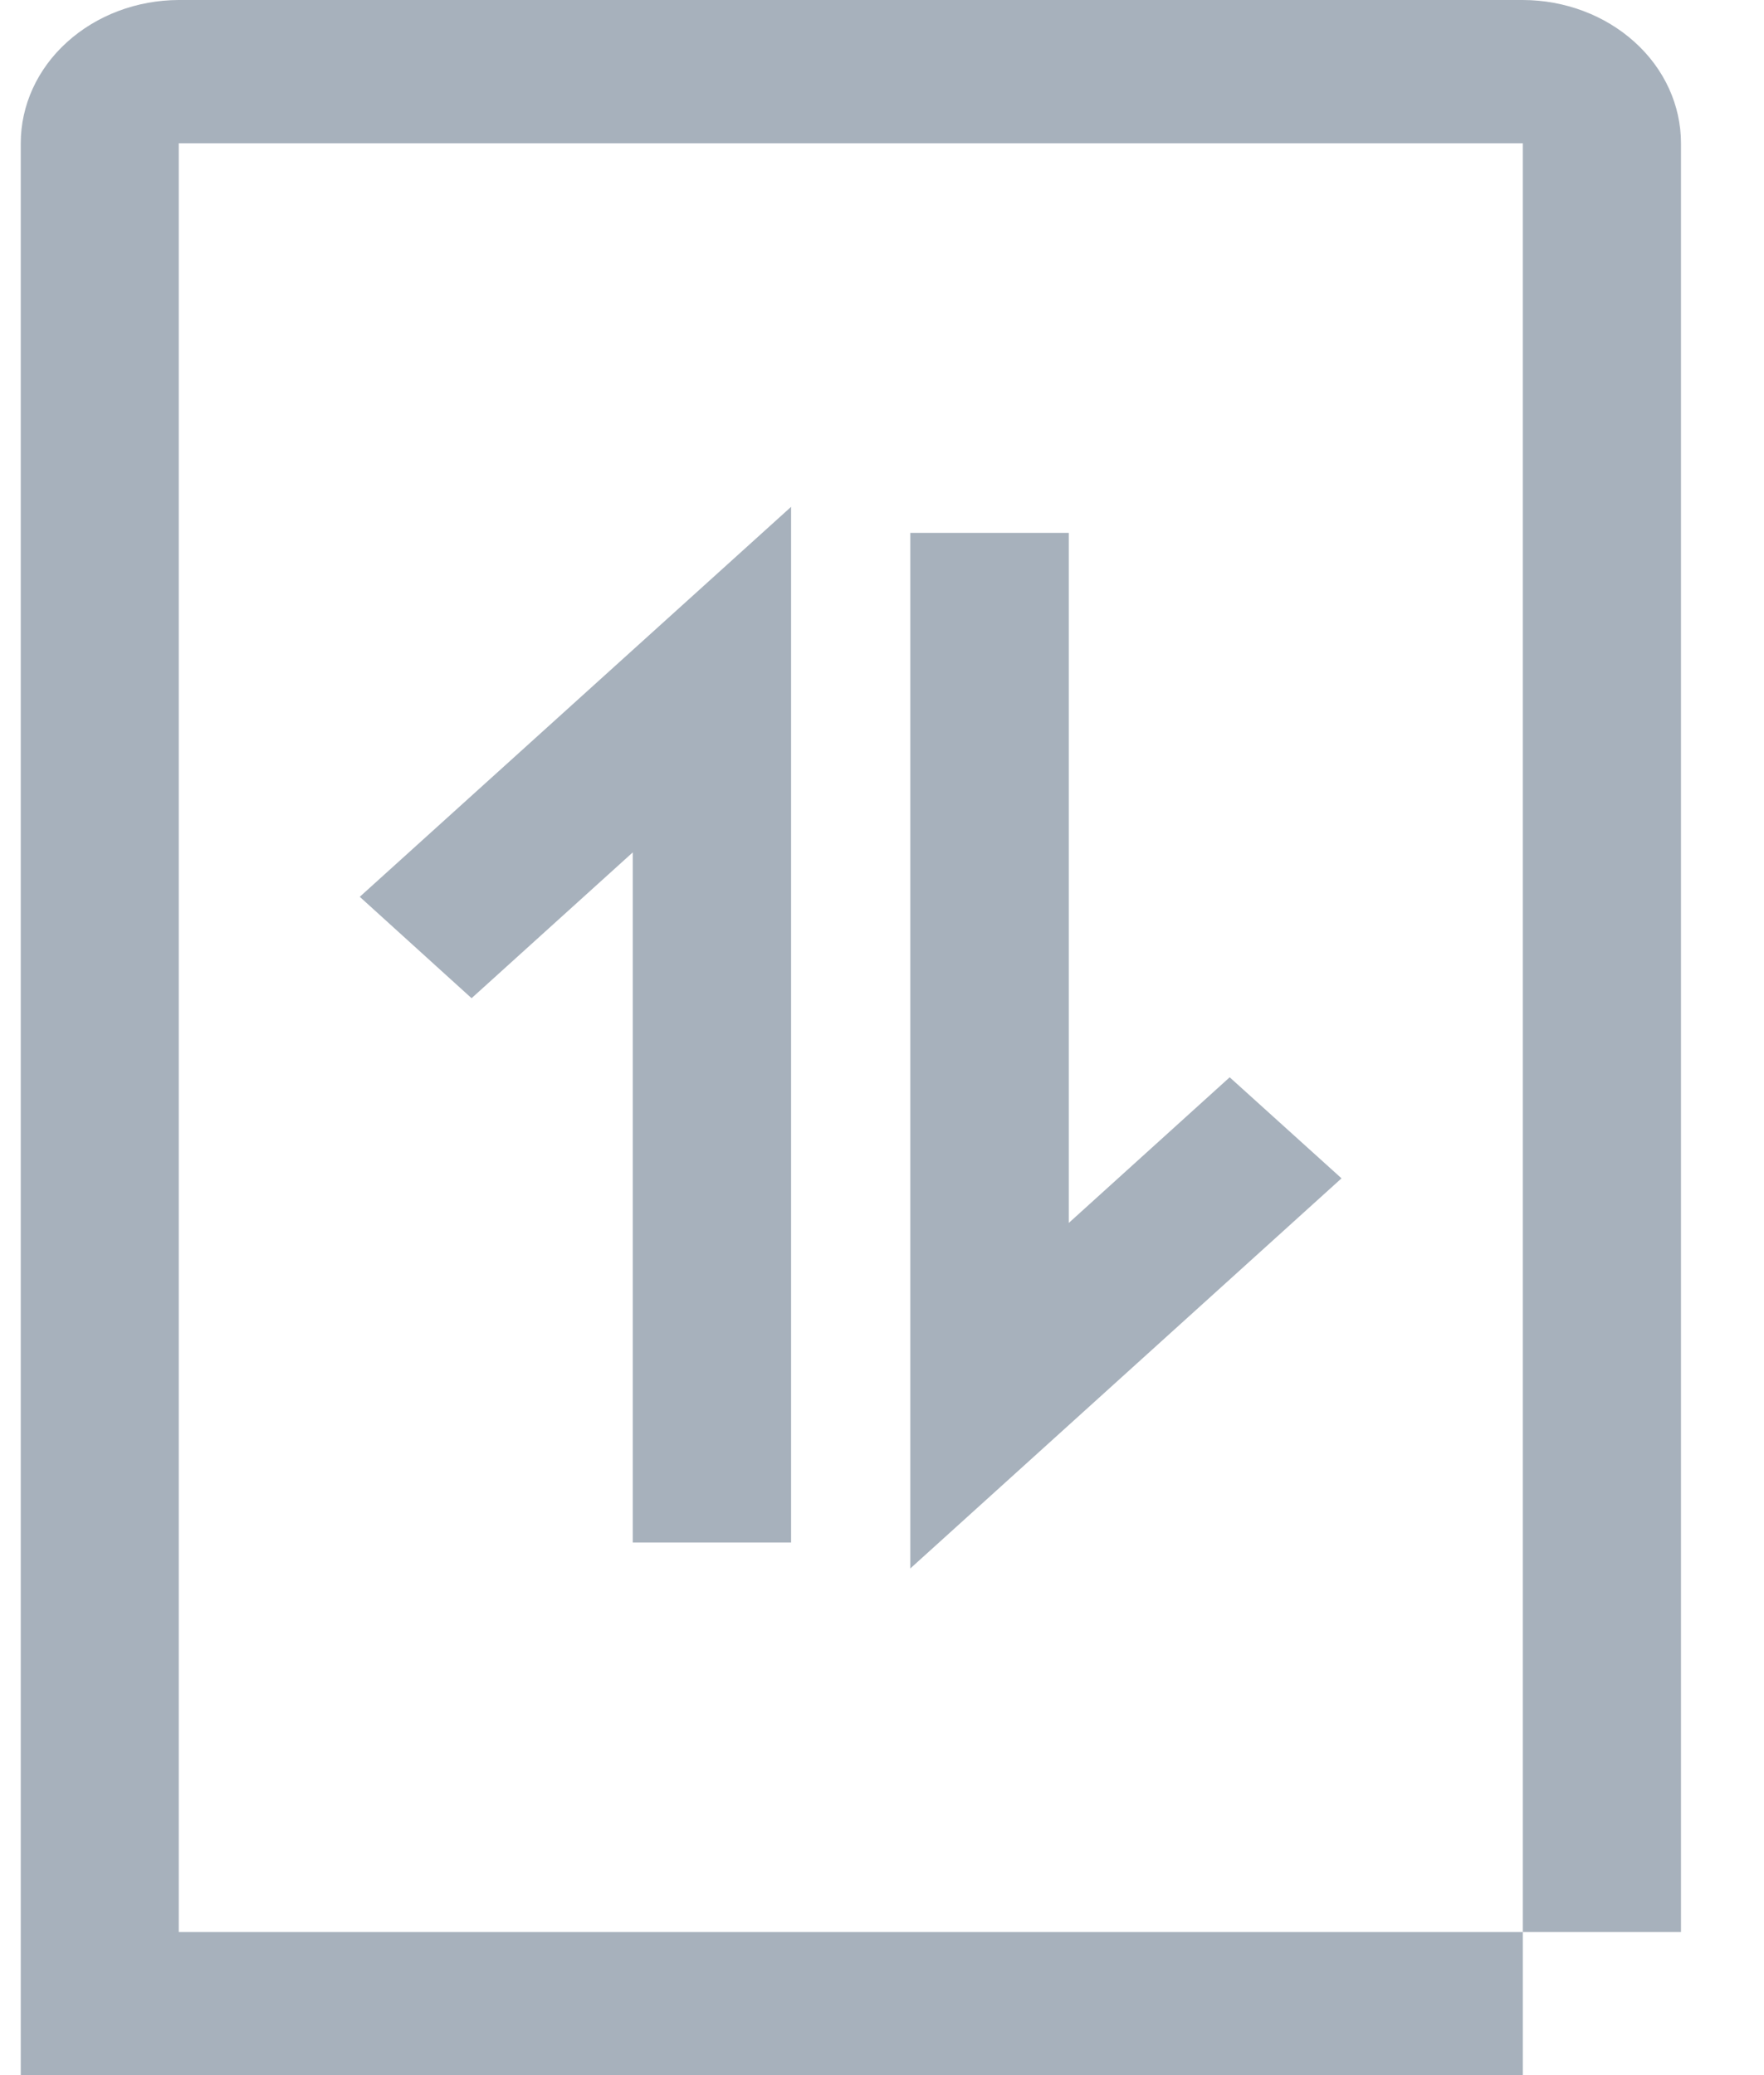 <svg width="17" height="20" viewBox="0 0 17 20" fill="none" xmlns="http://www.w3.org/2000/svg">
<path d="M7.124 14.367H6.598V7.089L5.762 7.845L4.545 8.946L4.212 8.644L7.124 6.011V14.367Z" fill="#A7B1BC" stroke="#A7B1BC"/>
<path d="M9.8 5.636V12.914L10.636 12.157L11.851 11.057L12.183 11.357L9.273 13.99V5.636H9.8Z" fill="#A7B1BC" stroke="#A7B1BC"/>
<path d="M16.2 1.381V18.621H14.676V1.381H1.723V18.621H14.676V20H0.2V1.381C0.2 1.015 0.36 0.664 0.646 0.406C0.932 0.147 1.319 0.001 1.723 0H14.676C15.081 0.001 15.468 0.147 15.754 0.406C16.04 0.664 16.2 1.015 16.2 1.381Z" fill="#A7B1BC"/>
</svg>
